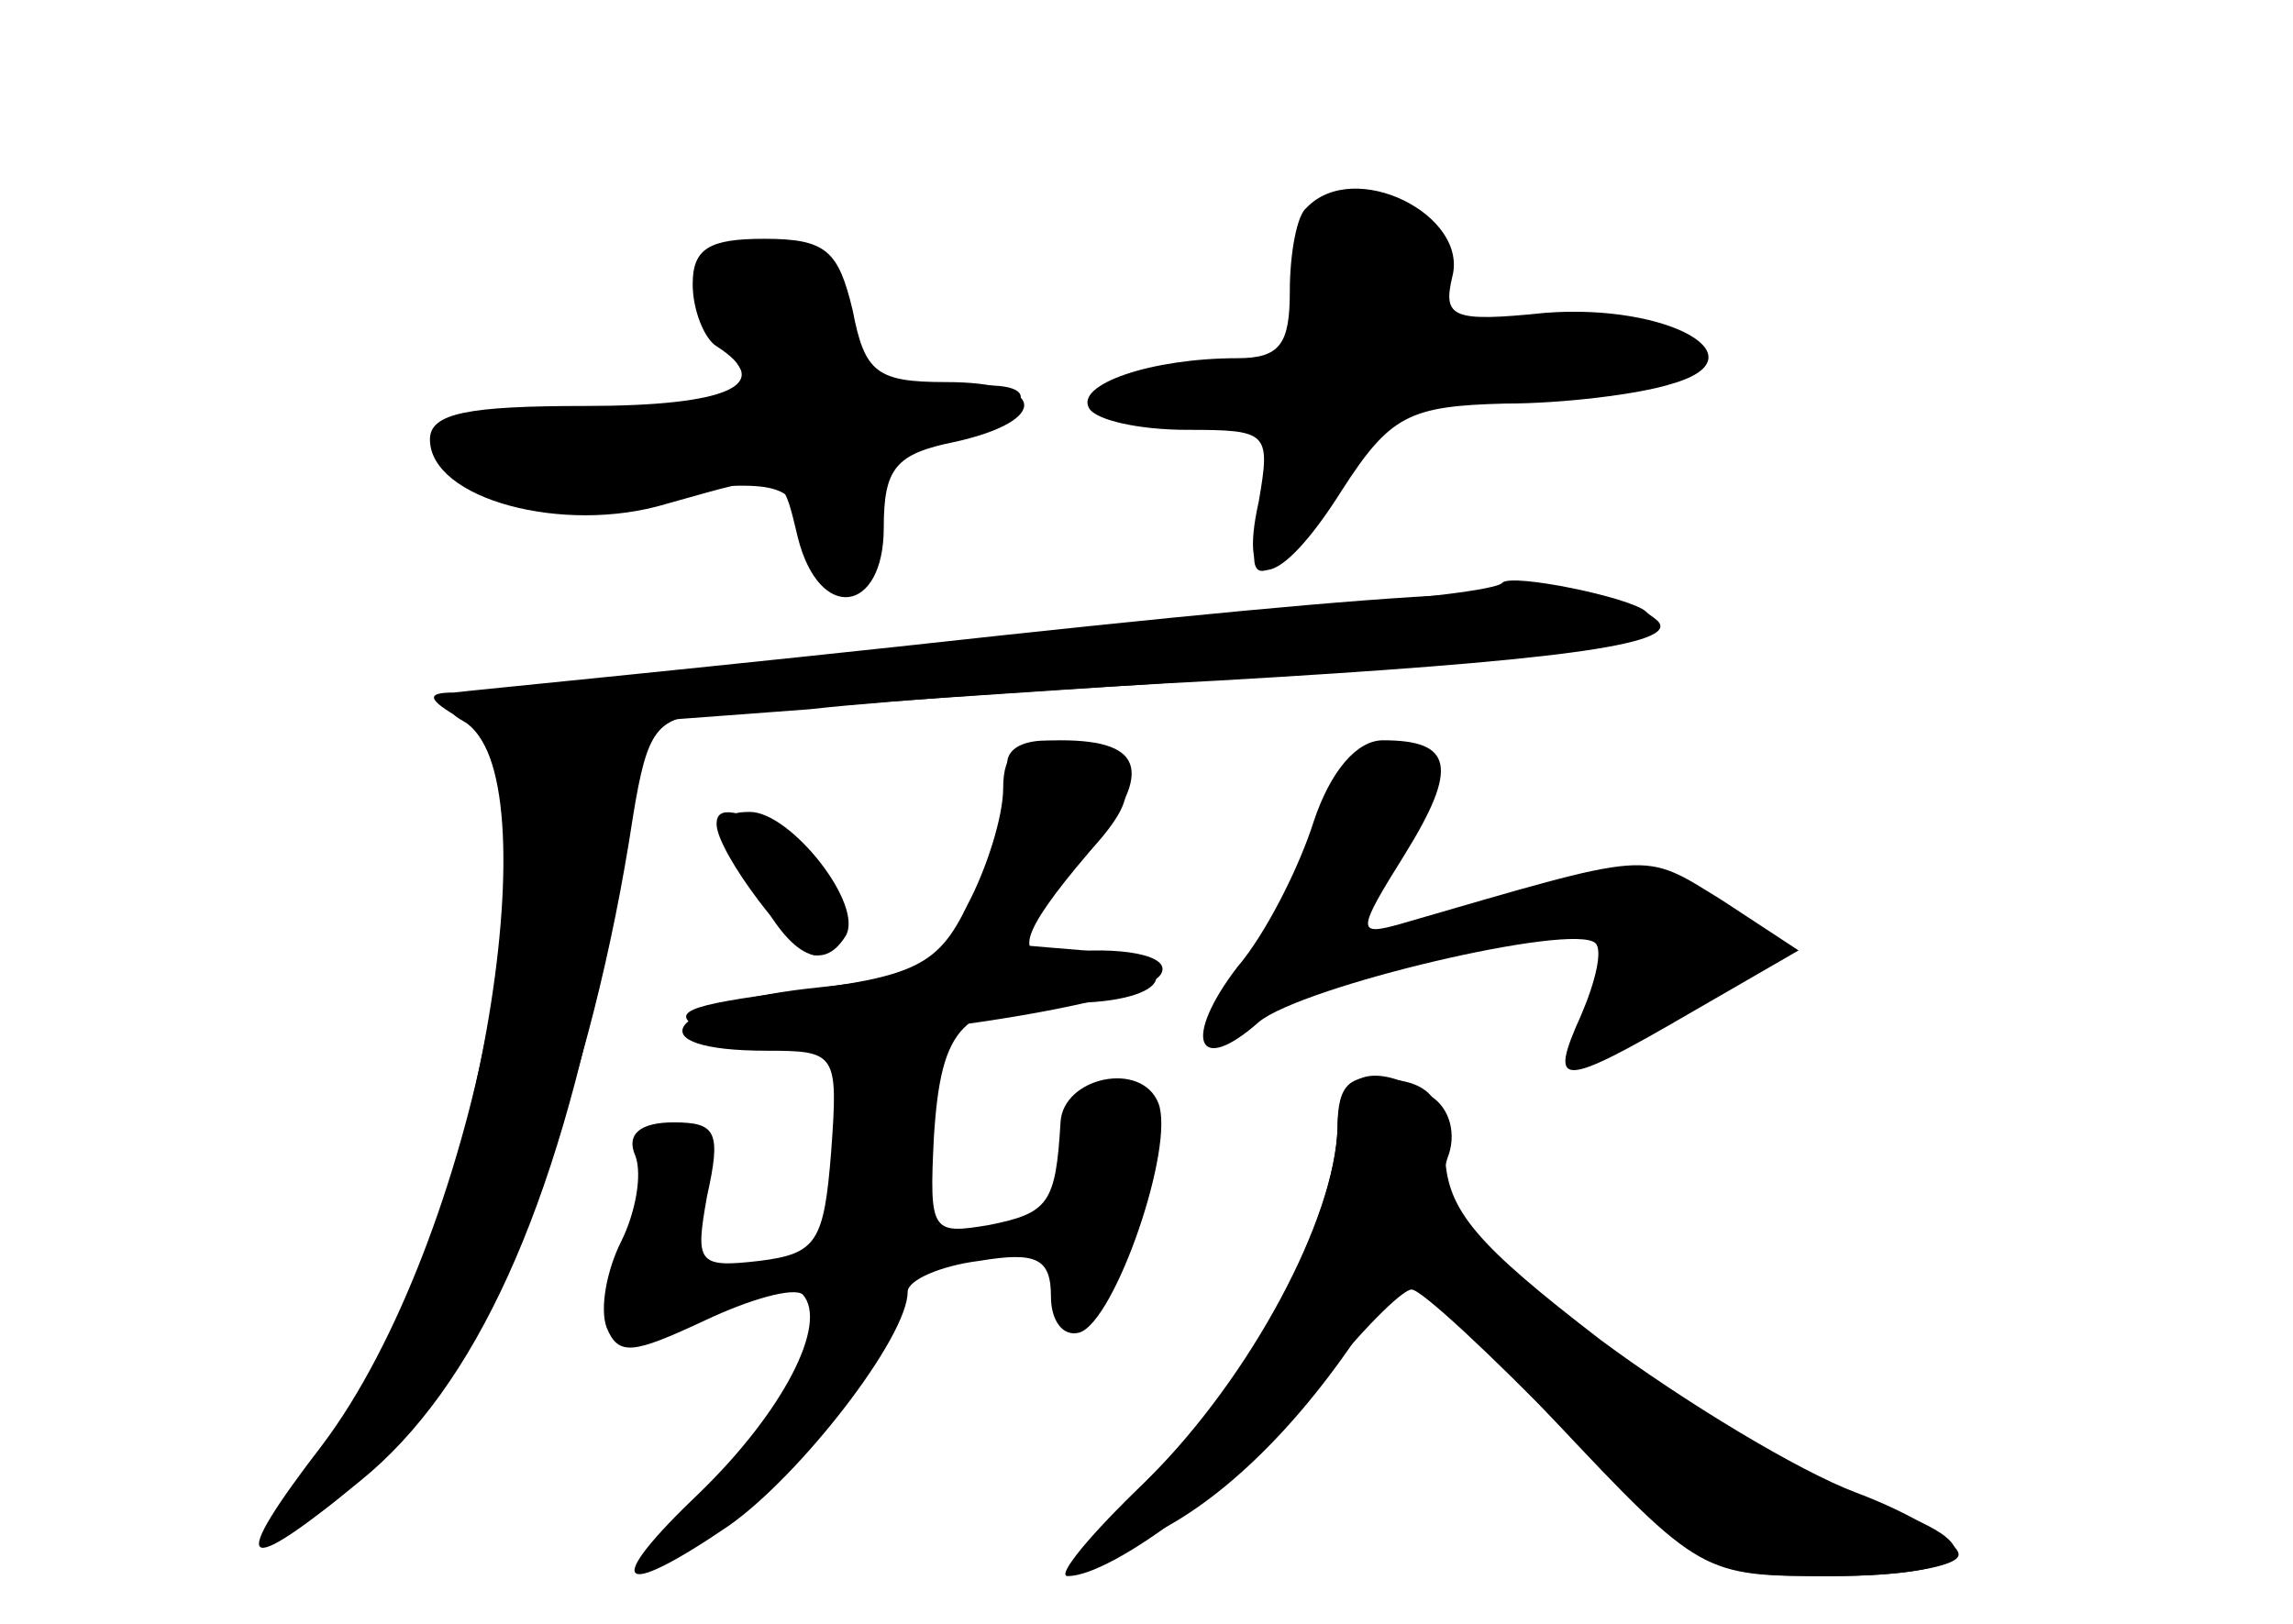 <?xml version="1.0" standalone="no"?>
<!DOCTYPE svg PUBLIC "-//W3C//DTD SVG 20010904//EN"
 "http://www.w3.org/TR/2001/REC-SVG-20010904/DTD/svg10.dtd">
<svg version="1.0" xmlns="http://www.w3.org/2000/svg"
 width="96pt" height="68pt" viewBox="0 0 96 68"
 preserveAspectRatio="xMidYMid meet">
<g transform="translate(0,68) scale(0.1,-0.1)" fill="#000000" stroke="none">
<g id="part-0" class="char-part">
  <path d="M547 593 c-4 -3 -7 -19 -7 -35 0 -22 -4 -28 -22 -28 -36 0 -68 -11
-62 -21 3 -5 21 -9 41 -9 34 0 35 -1 30 -30 -9 -40 8 -38 35 5 20 31 28 35 68
36 25 0 56 4 69 8 40 11 0 34 -52 30 -39 -4 -43 -2 -39 15 7 26 -41 50 -61 29z"/>
  <path d="M290 561 c0 -11 5 -23 10 -26 25 -16 5 -25 -55 -25 -49 0 -65 -3 -65
-14 0 -25 56 -40 99 -27 50 14 48 15 55 -14 9 -36 36 -32 36 4 0 25 5 31 30
36 40 9 38 25 -4 25 -29 0 -34 4 -39 30 -6 25 -11 30 -37 30 -23 0 -30 -4 -30
-19z"/>
  <path d="M629 436 c-2 -3 -38 -7 -79 -10 -41 -4 -93 -9 -115 -11 -22 -3 -58
-7 -80 -9 -162 -16 -177 -19 -161 -28 38 -21 7 -210 -49 -293 -37 -53 -22 -56
23 -6 43 48 80 147 97 259 6 37 10 42 33 43 15 1 47 3 72 5 25 2 105 7 178 12
120 9 154 15 141 26 -7 6 -56 16 -60 12z"/>
  <path d="M422 358 c1 -7 -4 -29 -12 -49 -13 -35 -16 -37 -72 -43 -60 -7 -72
-26 -17 -26 29 0 30 -1 27 -42 -3 -38 -6 -43 -30 -46 -26 -3 -27 -1 -22 27 6
27 4 31 -14 31 -14 0 -20 -5 -16 -14 3 -8 0 -24 -6 -36 -6 -12 -9 -28 -6 -36
5 -12 11 -11 41 3 19 9 37 14 41 11 11 -12 -8 -49 -43 -83 -41 -39 -35 -46 12
-14 30 21 75 79 75 98 0 5 14 11 30 13 24 4 30 1 30 -15 0 -10 5 -17 12 -15
15 5 40 78 33 96 -7 18 -40 11 -41 -8 -2 -34 -5 -38 -30 -43 -24 -4 -25 -3
-23 37 3 47 12 56 56 56 45 0 51 18 7 22 l-36 3 30 30 c22 22 28 33 20 42 -14
17 -50 17 -46 1z"/>
  <path d="M550 336 c-6 -19 -20 -47 -32 -61 -23 -30 -17 -46 9 -23 18 15 132
42 141 33 3 -3 0 -16 -6 -30 -14 -31 -9 -31 46 1 l45 26 -32 21 c-34 21 -28
21 -135 -10 -18 -5 -18 -3 2 29 23 37 20 48 -9 48 -11 0 -22 -13 -29 -34z"/>
  <path d="M300 335 c0 -12 33 -55 41 -55 17 0 9 39 -10 50 -22 11 -31 13 -31 5z"/>
  <path d="M560 208 c-1 -39 -37 -107 -81 -149 -22 -21 -37 -39 -32 -39 19 0 73
41 104 79 18 23 36 41 40 41 4 0 33 -27 65 -60 56 -59 59 -60 111 -60 29 0 53
4 53 9 0 5 -19 17 -43 26 -24 9 -72 38 -107 64 -52 40 -64 54 -65 77 0 22 -5
30 -22 32 -18 3 -23 -2 -23 -20z"/>
</g>
<g id="part-1" class="char-part">
  <path d="M550 566 c0 -36 -15 -45 -70 -46 -20 0 -22 -2 -10 -10 8 -5 27 -10
43 -10 31 0 30 0 17 -34 -14 -37 4 -32 28 8 20 34 50 46 118 46 19 0 34 4 34
9 0 14 -49 23 -82 15 -27 -5 -29 -4 -24 14 5 15 1 24 -13 31 -32 18 -41 13
-41 -23z"/>
  <path d="M295 570 c-4 -6 0 -22 9 -35 14 -21 14 -24 0 -29 -9 -3 -38 -6 -66
-6 -45 0 -49 -2 -37 -16 11 -13 25 -15 72 -10 55 5 58 5 67 -20 12 -31 32 -22
26 12 -4 21 0 26 25 31 45 9 50 27 5 20 -34 -5 -37 -4 -43 24 -3 16 -9 29 -13
29 -5 0 -15 3 -23 6 -8 3 -18 0 -22 -6z"/>
</g>
<g id="part-2" class="char-part">
  <path d="M420 414 c-118 -13 -222 -23 -230 -24 -12 0 -11 -3 3 -11 43 -25 6
-219 -58 -304 -40 -52 -35 -57 16 -15 48 39 82 114 103 226 l18 92 67 5 c36 4
113 9 171 12 139 8 194 15 184 25 -19 17 -68 16 -274 -6z"/>
</g>
<g id="part-3" class="char-part">
  <path d="M420 350 c0 -12 -7 -34 -15 -49 -12 -25 -22 -30 -72 -36 -47 -6 -54
-9 -38 -17 20 -12 182 9 191 24 5 8 -17 12 -43 9 -19 -3 -16 8 12 41 28 34 25
48 -11 48 -18 0 -24 -5 -24 -20z"/>
  <path d="M315 310 c15 -30 29 -38 39 -22 8 13 -23 52 -40 52 -13 0 -12 -4 1
-30z"/>
</g>
<g id="part-4" class="char-part">
  <path d="M560 208 c-1 -38 -36 -104 -79 -147 -46 -46 -45 -50 8 -20 32 18 65
54 91 98 6 10 23 -3 70 -53 62 -66 63 -66 116 -66 62 0 70 13 19 30 -38 12
-116 63 -159 103 -18 16 -24 30 -20 42 4 10 1 21 -7 26 -24 15 -39 10 -39 -13z"/>
</g>
</g>
</svg>